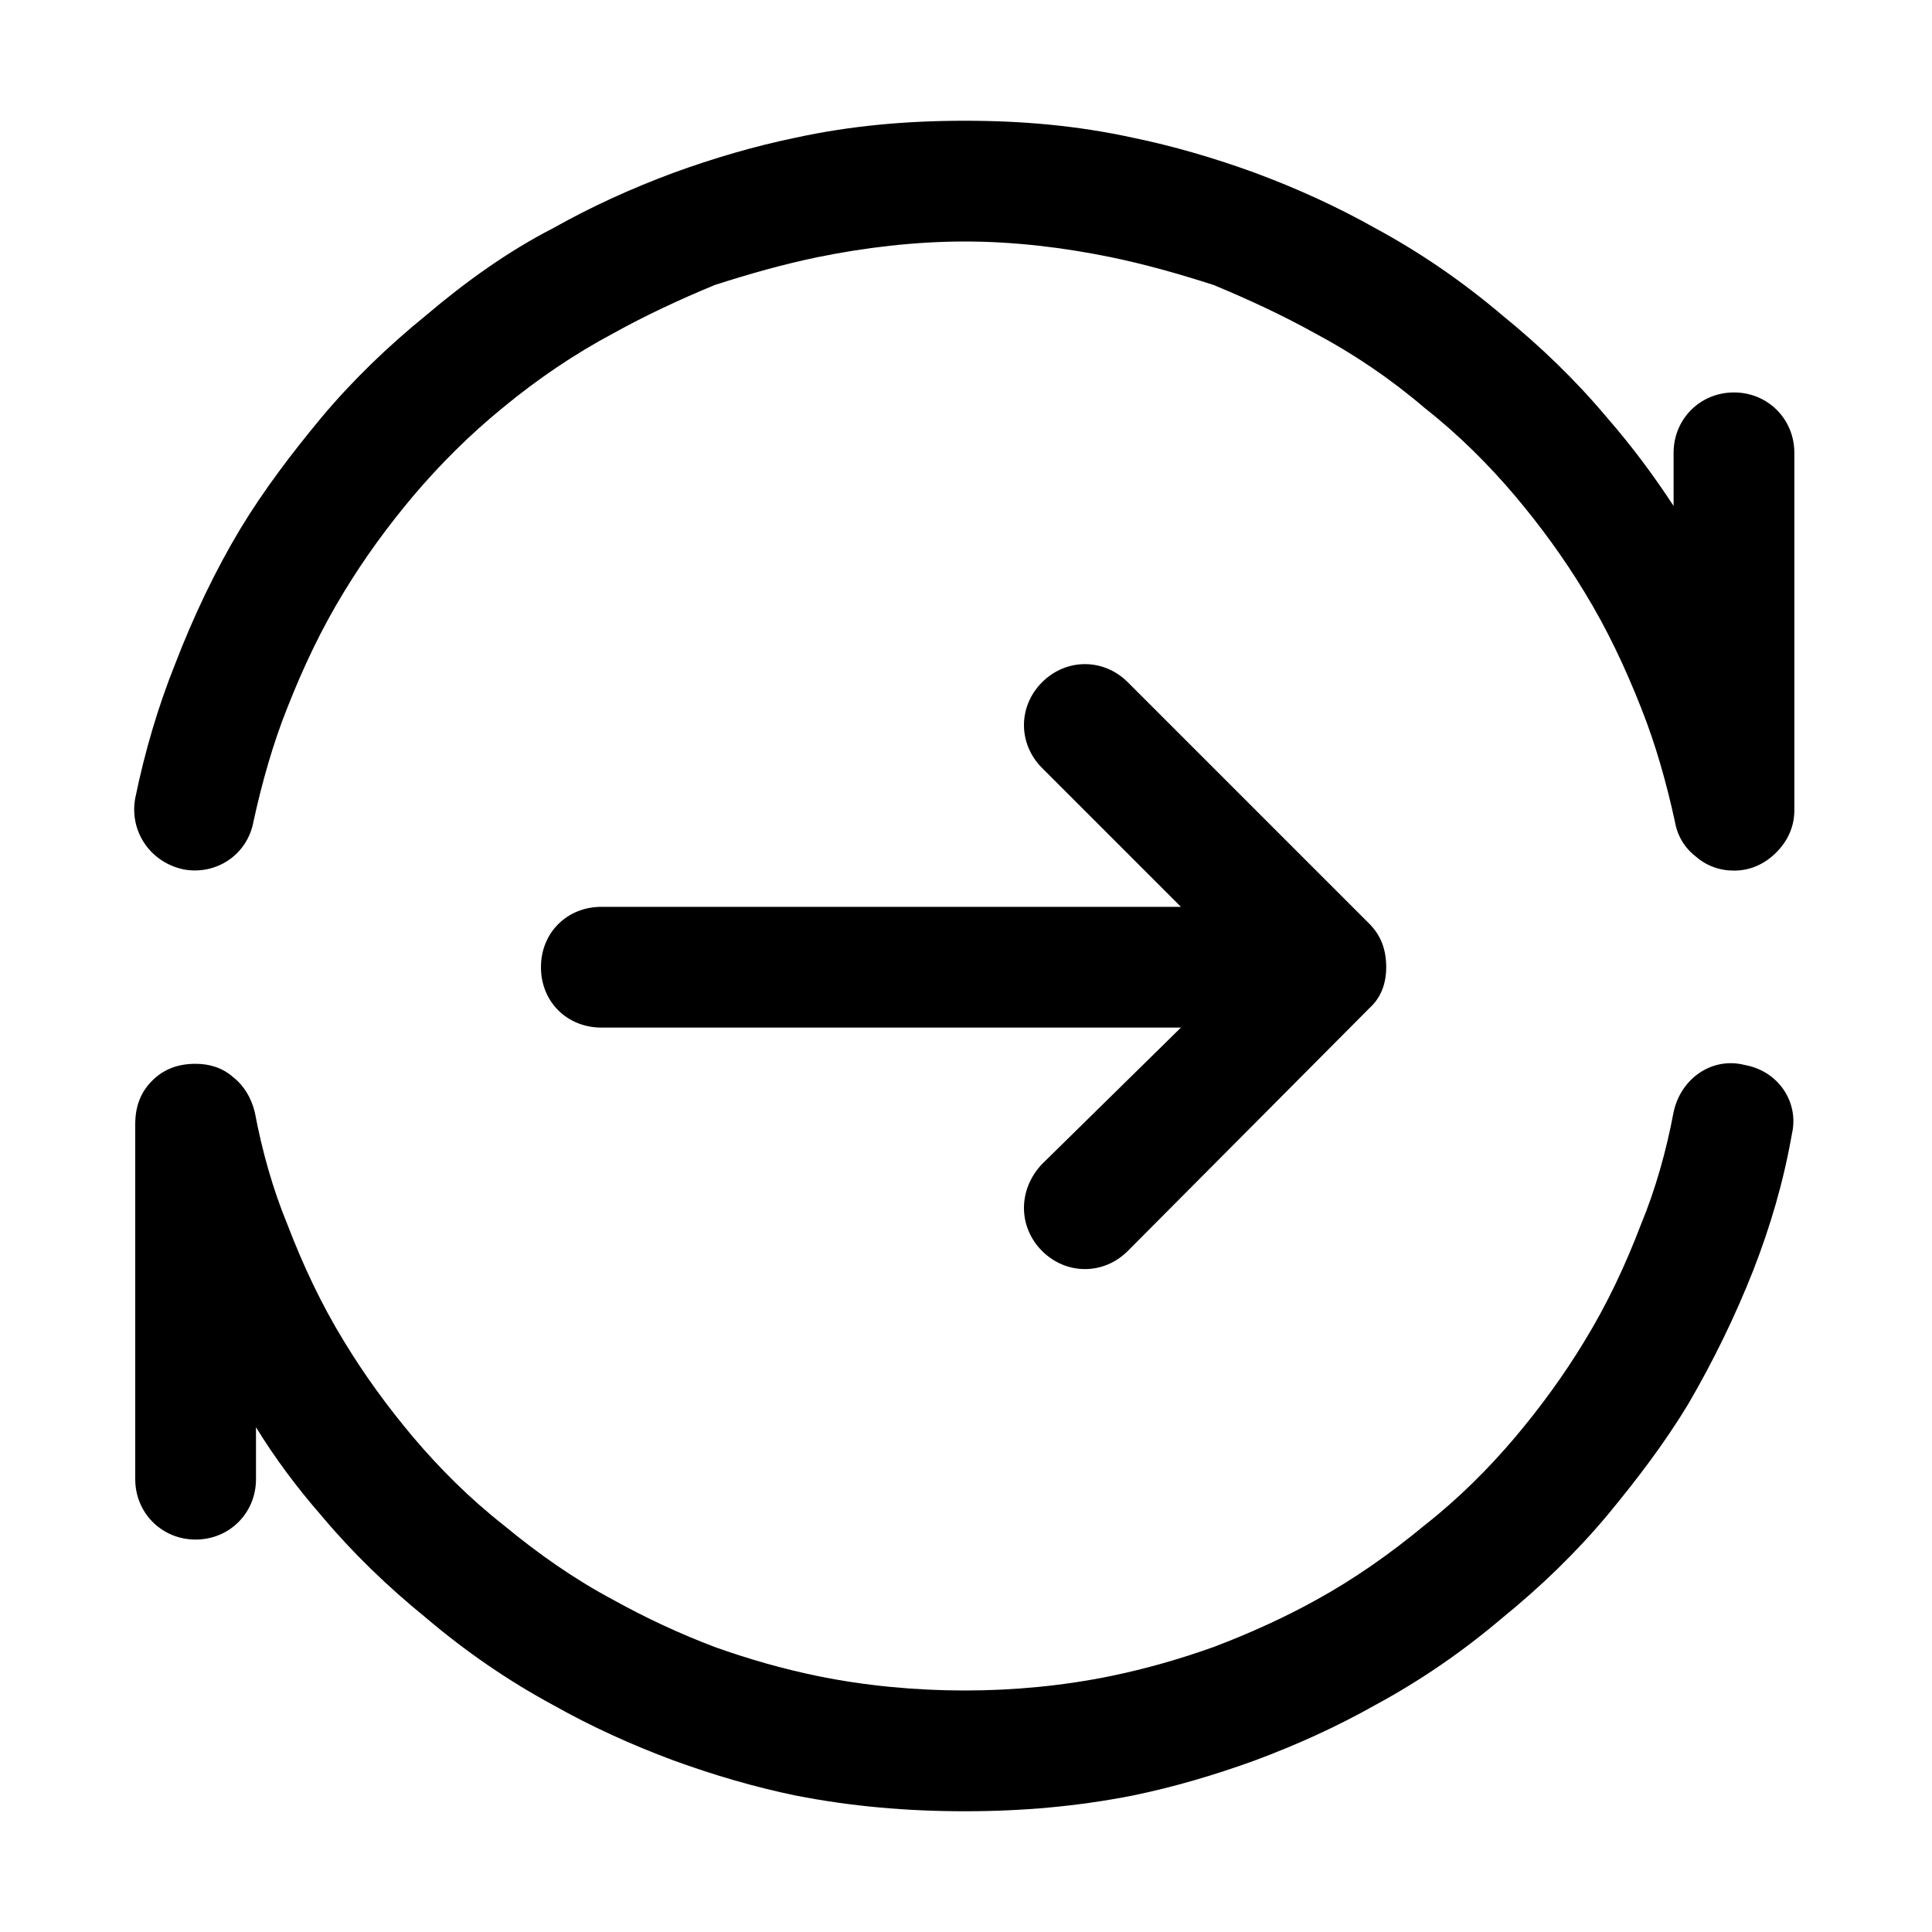 <svg width="16" height="16" viewBox="0 0 16 16" fill="none" xmlns="http://www.w3.org/2000/svg" xmlns:xlink="http://www.w3.org/1999/xlink">
	<desc>
			Created with Pixso.
	</desc>
	<defs>
		<clipPath id="clip225_853">
			<rect id="运行中-running" width="16" height="16" fill="white" fill-opacity="0"/>
		</clipPath>
	</defs>
	<rect id="106#运行中-running" width="16" height="16" fill="#FFFFFF" fill-opacity="0"/>
	<g clip-path="url(#clip225_853)">
		<path id="_矢量-198" d="M14.86 3.75L14.86 6.71C14.86 6.84 14.81 6.96 14.71 7.06C14.61 7.16 14.49 7.21 14.36 7.21C14.24 7.21 14.13 7.17 14.04 7.09C13.95 7.02 13.89 6.92 13.87 6.8C13.8 6.48 13.71 6.16 13.59 5.86C13.46 5.53 13.31 5.21 13.12 4.9C12.95 4.62 12.76 4.36 12.55 4.11C12.33 3.85 12.08 3.6 11.8 3.38C11.52 3.14 11.21 2.93 10.89 2.76C10.62 2.61 10.34 2.48 10.05 2.36C9.77 2.27 9.49 2.19 9.2 2.13C8.81 2.05 8.4 2 7.99 2C7.58 2 7.16 2.05 6.77 2.13C6.48 2.19 6.2 2.27 5.92 2.36C5.63 2.48 5.35 2.61 5.08 2.76C4.76 2.93 4.45 3.14 4.16 3.38C3.89 3.6 3.64 3.85 3.42 4.11C3.21 4.36 3.02 4.62 2.85 4.9C2.66 5.21 2.51 5.53 2.38 5.86C2.26 6.16 2.17 6.48 2.1 6.8C2.05 7.08 1.79 7.25 1.52 7.2C1.24 7.14 1.07 6.88 1.12 6.61C1.2 6.22 1.31 5.85 1.45 5.5C1.6 5.11 1.78 4.73 1.99 4.38C2.19 4.05 2.42 3.75 2.66 3.46C2.92 3.15 3.21 2.87 3.53 2.61C3.86 2.33 4.21 2.08 4.58 1.89C4.9 1.71 5.23 1.56 5.58 1.43C5.91 1.31 6.25 1.21 6.59 1.14C7.05 1.04 7.51 1 7.99 1C8.47 1 8.92 1.04 9.38 1.14C9.72 1.21 10.06 1.31 10.39 1.43C10.74 1.56 11.07 1.71 11.39 1.89C11.76 2.09 12.11 2.33 12.44 2.61C12.76 2.87 13.05 3.15 13.31 3.46C13.51 3.69 13.69 3.93 13.86 4.19L13.86 3.75C13.86 3.47 14.08 3.25 14.36 3.25C14.64 3.25 14.86 3.47 14.86 3.75ZM8.63 9.64C8.43 9.85 8.43 10.16 8.63 10.36C8.83 10.56 9.14 10.56 9.34 10.36L11.34 8.35C11.44 8.26 11.48 8.14 11.48 8.01C11.48 7.87 11.44 7.75 11.34 7.65L9.34 5.65C9.14 5.45 8.83 5.45 8.63 5.65C8.43 5.85 8.43 6.16 8.63 6.36L9.78 7.51L4.98 7.51C4.7 7.51 4.48 7.72 4.48 8.01C4.48 8.3 4.7 8.51 4.98 8.51L9.78 8.51L8.63 9.64ZM14.52 10.52C14.66 10.16 14.77 9.79 14.84 9.39C14.9 9.13 14.73 8.87 14.45 8.82C14.18 8.75 13.92 8.93 13.86 9.21C13.8 9.53 13.71 9.85 13.59 10.14C13.46 10.48 13.31 10.8 13.12 11.11C12.95 11.39 12.76 11.65 12.55 11.9C12.33 12.16 12.08 12.41 11.8 12.63C11.51 12.87 11.21 13.08 10.9 13.25C10.63 13.4 10.34 13.53 10.05 13.64C9.77 13.74 9.49 13.82 9.2 13.88C8.81 13.96 8.4 14 7.99 14C7.58 14 7.16 13.96 6.77 13.88C6.48 13.82 6.2 13.74 5.92 13.64C5.63 13.53 5.35 13.4 5.08 13.25C4.76 13.08 4.46 12.87 4.17 12.63C3.89 12.41 3.64 12.16 3.42 11.9C3.21 11.65 3.02 11.39 2.85 11.11C2.66 10.8 2.51 10.48 2.38 10.14C2.26 9.85 2.17 9.53 2.11 9.21C2.08 9.09 2.02 8.99 1.93 8.92C1.84 8.84 1.73 8.81 1.62 8.81C1.48 8.81 1.36 8.85 1.26 8.95C1.16 9.05 1.12 9.17 1.12 9.31L1.12 12.25C1.12 12.53 1.34 12.75 1.62 12.75C1.9 12.75 2.12 12.53 2.12 12.25L2.12 11.82C2.28 12.08 2.46 12.32 2.66 12.55C2.92 12.86 3.21 13.14 3.53 13.4C3.86 13.68 4.21 13.92 4.58 14.12C4.9 14.3 5.23 14.45 5.58 14.58C5.91 14.7 6.25 14.8 6.59 14.87C7.05 14.96 7.51 15 7.99 15C8.47 15 8.92 14.96 9.38 14.87C9.72 14.8 10.06 14.7 10.39 14.58C10.74 14.45 11.07 14.3 11.39 14.12C11.76 13.92 12.11 13.68 12.44 13.4C12.76 13.14 13.05 12.86 13.31 12.55C13.55 12.26 13.78 11.96 13.98 11.63C14.19 11.27 14.37 10.9 14.52 10.52Z" fill="currentColor" fill-opacity="1" fill-rule="evenodd"/>
	</g>
</svg>
